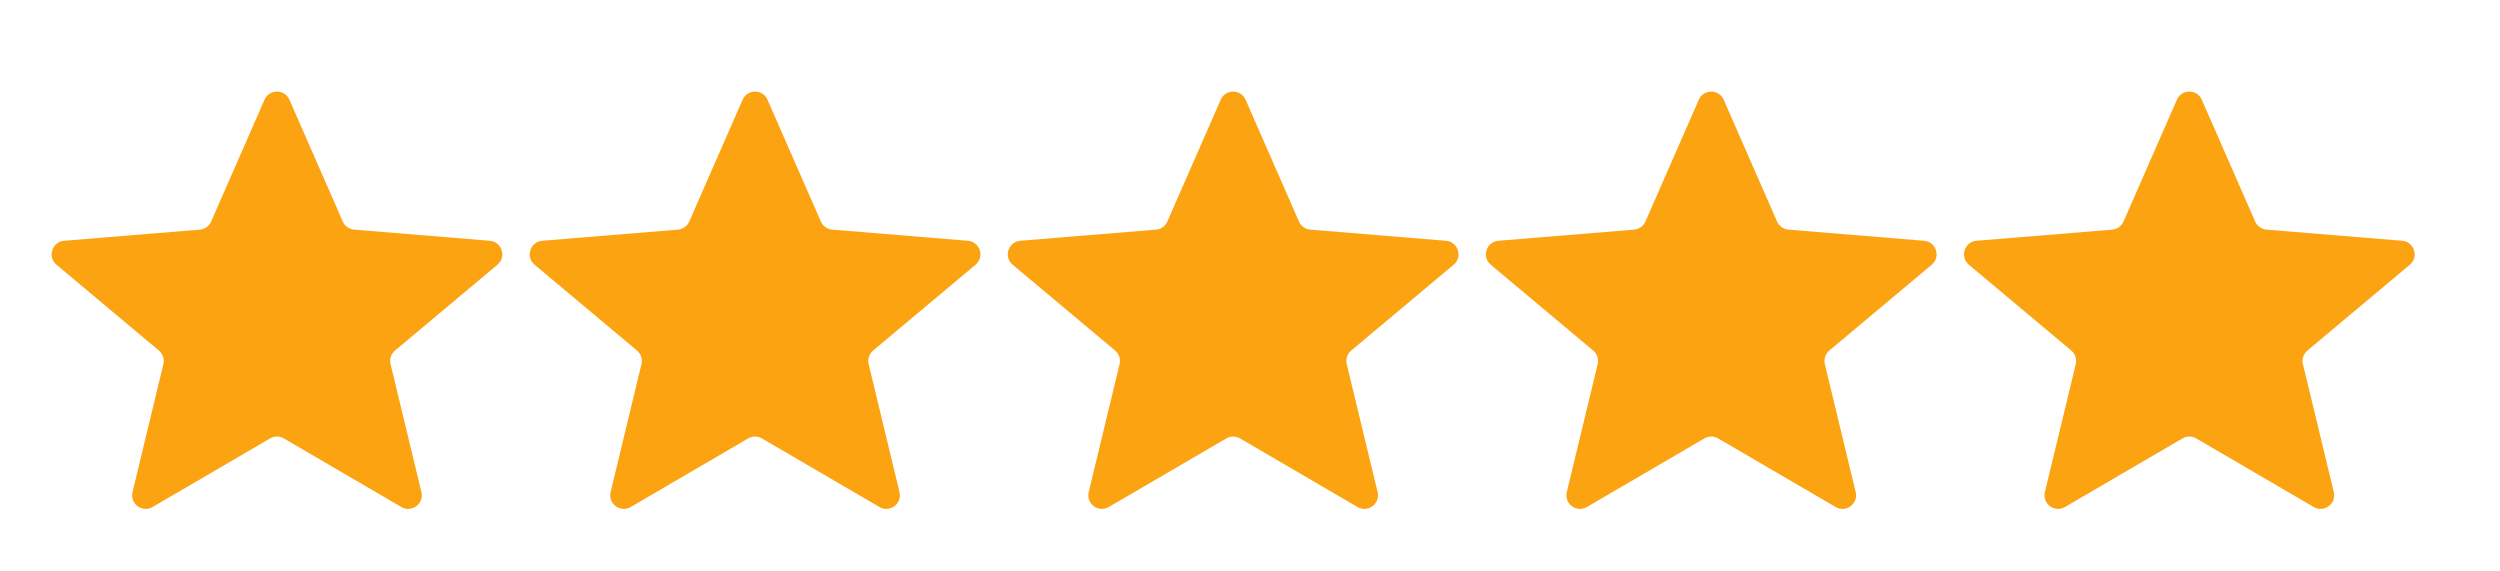 <svg width="184" height="42" viewBox="0 0 184 42" fill="none" xmlns="http://www.w3.org/2000/svg">
<path d="M125.444 32.267C125.756 32.085 126.141 32.085 126.452 32.267L135.104 37.317C135.865 37.761 136.787 37.075 136.58 36.219L134.308 26.8C134.219 26.431 134.347 26.043 134.638 25.799L142.175 19.484C142.861 18.91 142.506 17.794 141.615 17.721L131.627 16.901C131.261 16.871 130.941 16.643 130.793 16.306L126.864 7.34C126.514 6.542 125.382 6.542 125.032 7.34L121.103 16.306C120.956 16.643 120.635 16.871 120.269 16.901L110.281 17.721C109.39 17.794 109.036 18.91 109.721 19.484L117.258 25.799C117.549 26.043 117.677 26.431 117.588 26.8L115.316 36.219C115.11 37.075 116.032 37.761 116.793 37.317L125.444 32.267Z" fill="#FCA311"/>
<path d="M160.632 32.267C160.943 32.085 161.329 32.085 161.64 32.267L170.292 37.317C171.053 37.761 171.975 37.075 171.768 36.219L169.496 26.8C169.407 26.431 169.535 26.043 169.826 25.799L177.363 19.484C178.048 18.91 177.694 17.794 176.803 17.721L166.815 16.901C166.449 16.871 166.128 16.643 165.981 16.306L162.052 7.34C161.702 6.542 160.57 6.542 160.22 7.34L156.291 16.306C156.144 16.643 155.823 16.871 155.457 16.901L145.469 17.721C144.578 17.794 144.224 18.91 144.909 19.484L152.446 25.799C152.737 26.043 152.865 26.431 152.776 26.8L150.504 36.219C150.298 37.075 151.219 37.761 151.98 37.317L160.632 32.267Z" fill="#FCA311"/>
<path d="M90.256 32.267C90.568 32.085 90.953 32.085 91.264 32.267L99.916 37.317C100.677 37.761 101.599 37.075 101.392 36.219L99.12 26.8C99.031 26.431 99.159 26.043 99.45 25.799L106.988 19.484C107.673 18.91 107.318 17.794 106.427 17.721L96.439 16.901C96.073 16.871 95.753 16.643 95.605 16.306L91.676 7.34C91.326 6.542 90.194 6.542 89.844 7.34L85.915 16.306C85.768 16.643 85.448 16.871 85.081 16.901L75.094 17.721C74.203 17.794 73.848 18.91 74.533 19.484L82.07 25.799C82.362 26.043 82.489 26.431 82.4 26.8L80.129 36.219C79.922 37.075 80.844 37.761 81.605 37.317L90.256 32.267Z" fill="#FCA311"/>
<path d="M55.068 32.267C55.38 32.085 55.765 32.085 56.077 32.267L64.728 37.317C65.489 37.761 66.411 37.075 66.204 36.219L63.932 26.8C63.843 26.431 63.971 26.043 64.262 25.799L71.8 19.484C72.485 18.91 72.13 17.794 71.239 17.721L61.252 16.901C60.885 16.871 60.565 16.643 60.417 16.306L56.488 7.34C56.139 6.542 55.006 6.542 54.657 7.34L50.727 16.306C50.58 16.643 50.26 16.871 49.893 16.901L39.906 17.721C39.015 17.794 38.66 18.91 39.345 19.484L46.883 25.799C47.174 26.043 47.301 26.431 47.212 26.8L44.941 36.219C44.734 37.075 45.656 37.761 46.417 37.317L55.068 32.267Z" fill="#FCA311"/>
<path d="M19.881 32.267C20.192 32.085 20.577 32.085 20.889 32.267L29.54 37.317C30.301 37.761 31.223 37.075 31.017 36.219L28.745 26.8C28.656 26.431 28.783 26.043 29.075 25.799L36.612 19.484C37.297 18.91 36.942 17.794 36.051 17.721L26.064 16.901C25.697 16.871 25.377 16.643 25.23 16.306L21.3 7.34C20.951 6.542 19.818 6.542 19.469 7.34L15.54 16.306C15.392 16.643 15.072 16.871 14.706 16.901L4.718 17.721C3.827 17.794 3.472 18.91 4.157 19.484L11.695 25.799C11.986 26.043 12.114 26.431 12.025 26.8L9.753 36.219C9.546 37.075 10.468 37.761 11.229 37.317L19.881 32.267Z" fill="#FCA311"/>
</svg>
